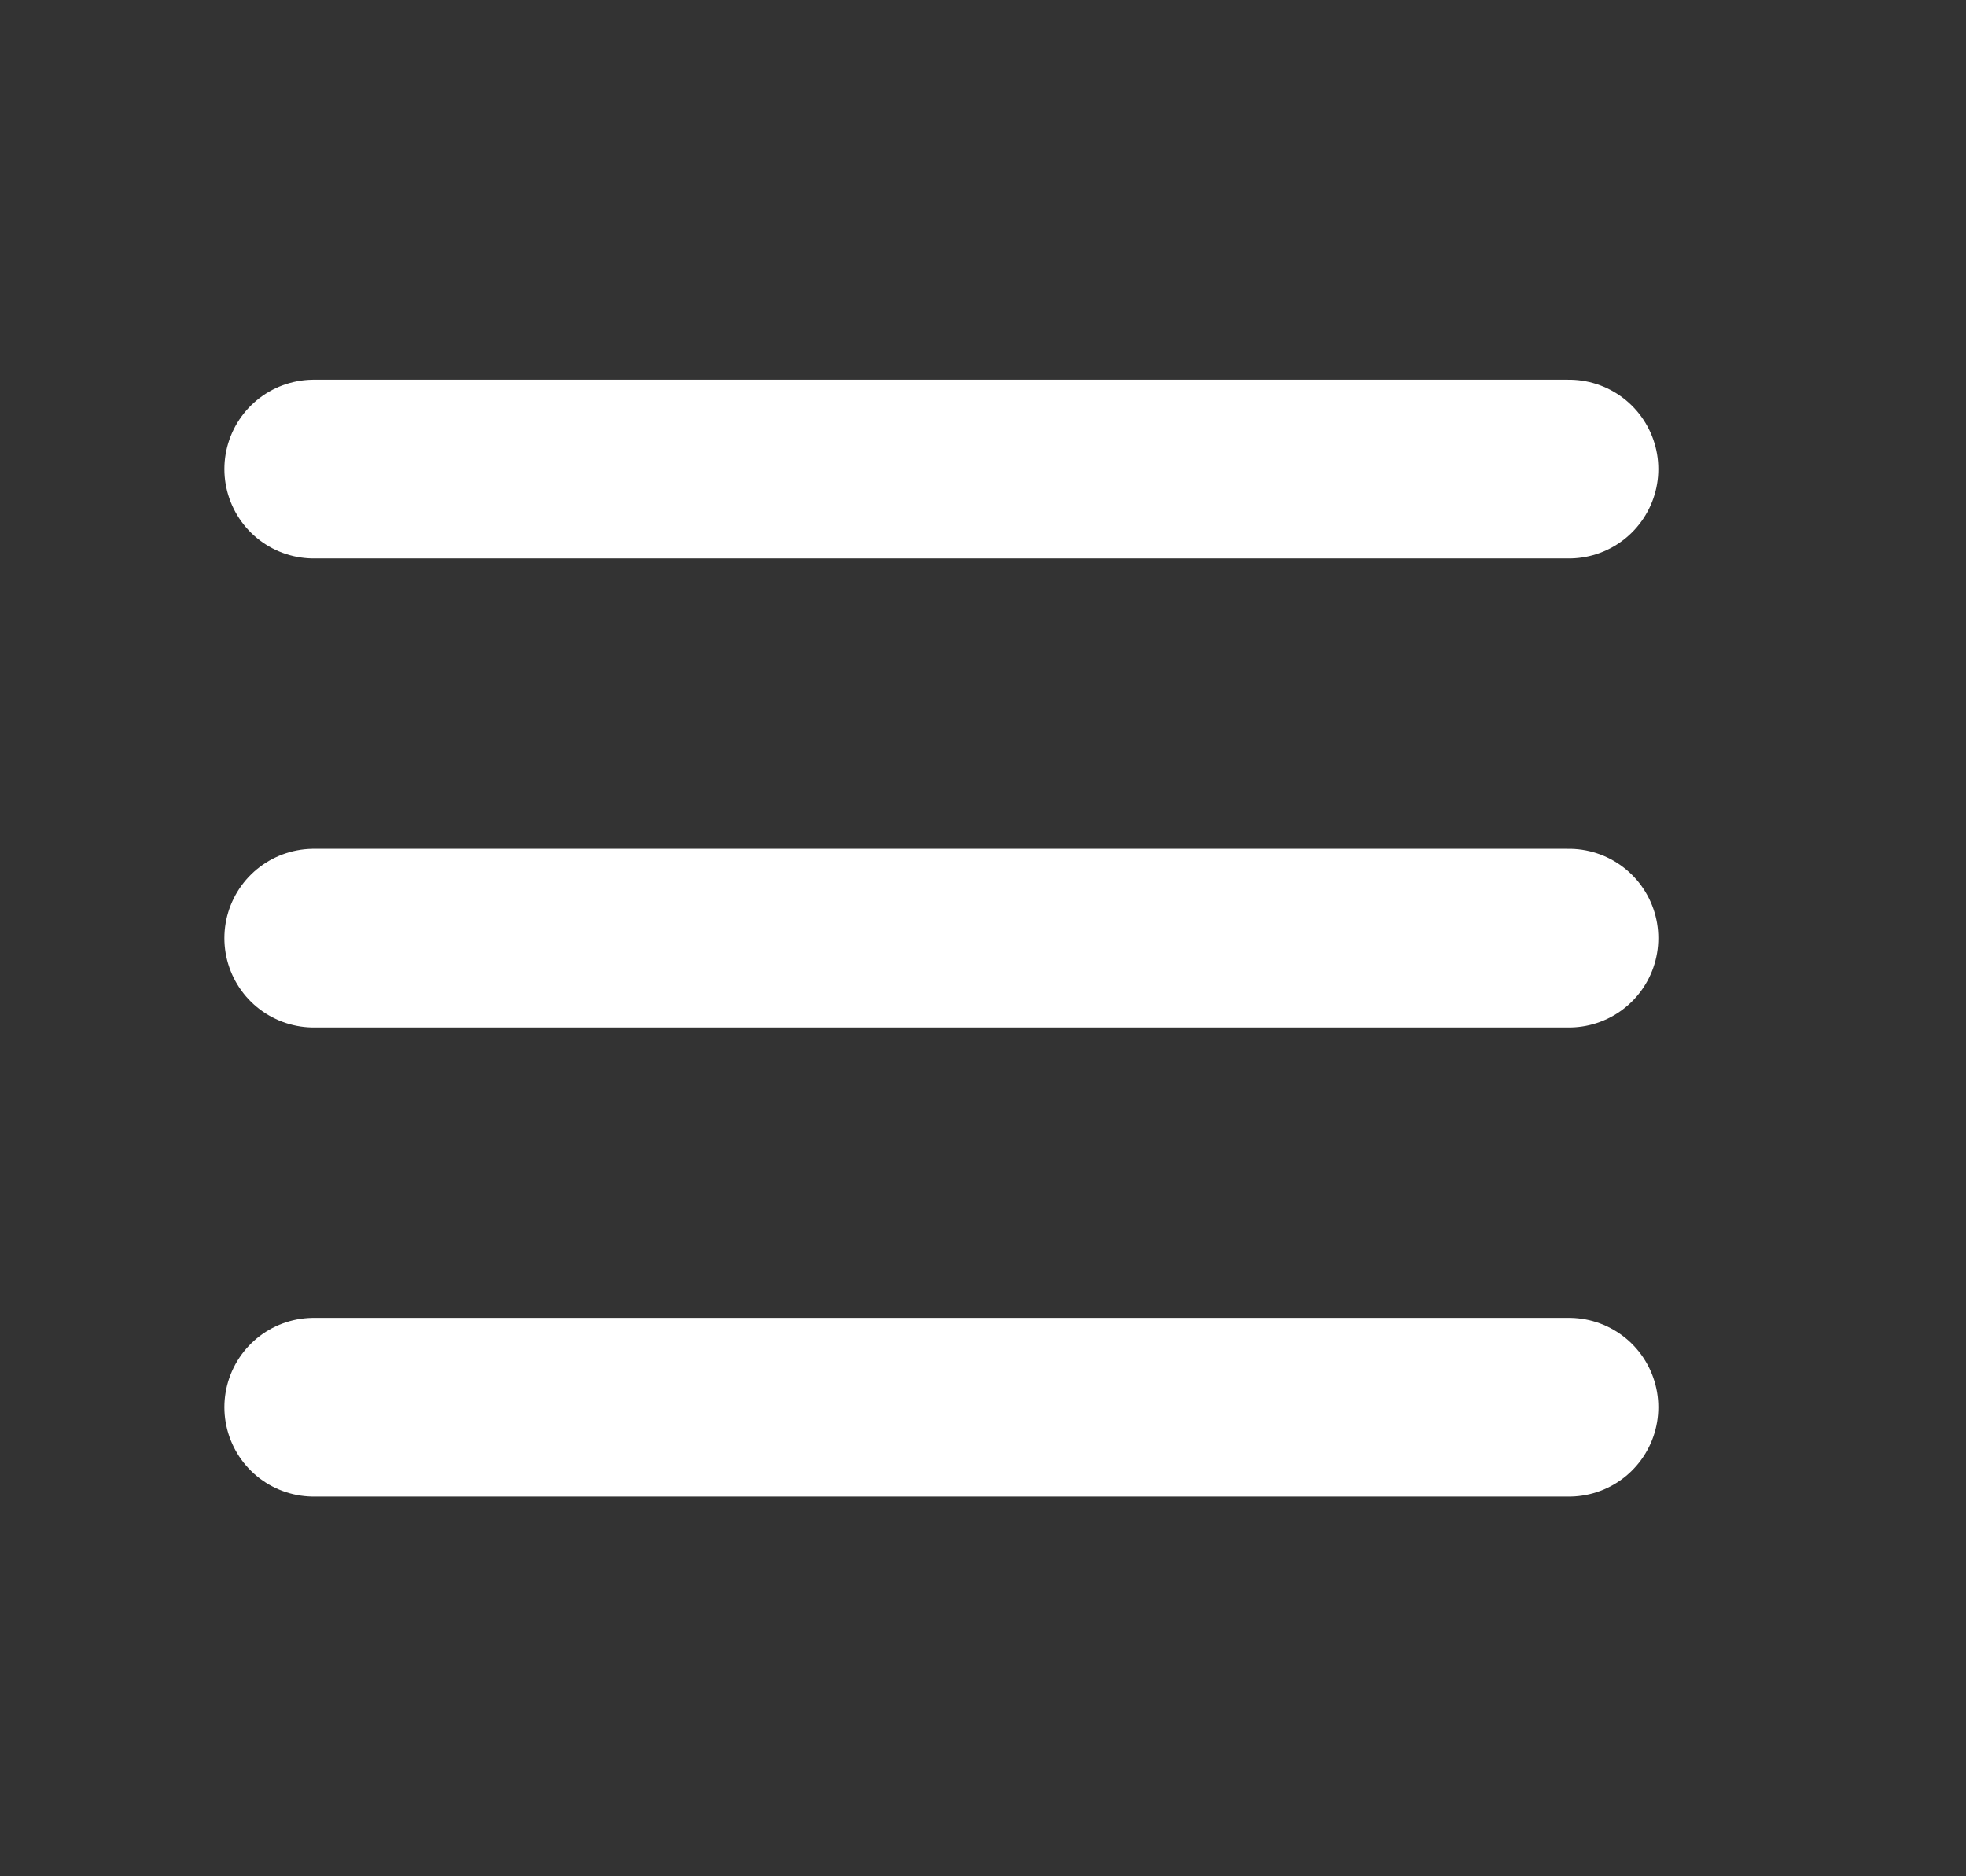<svg width="22" height="21" viewBox="0 0 22 21" fill="none" xmlns="http://www.w3.org/2000/svg">
<rect x="0" y="0" width="22" height="21" fill="#333333" stroke="none"/>
<path d="M17.557 15.75H3.511M17.557 10.5H3.511M17.557 5.25H3.511" stroke="white" stroke-width="2" stroke-linecap="round"/>
</svg>
